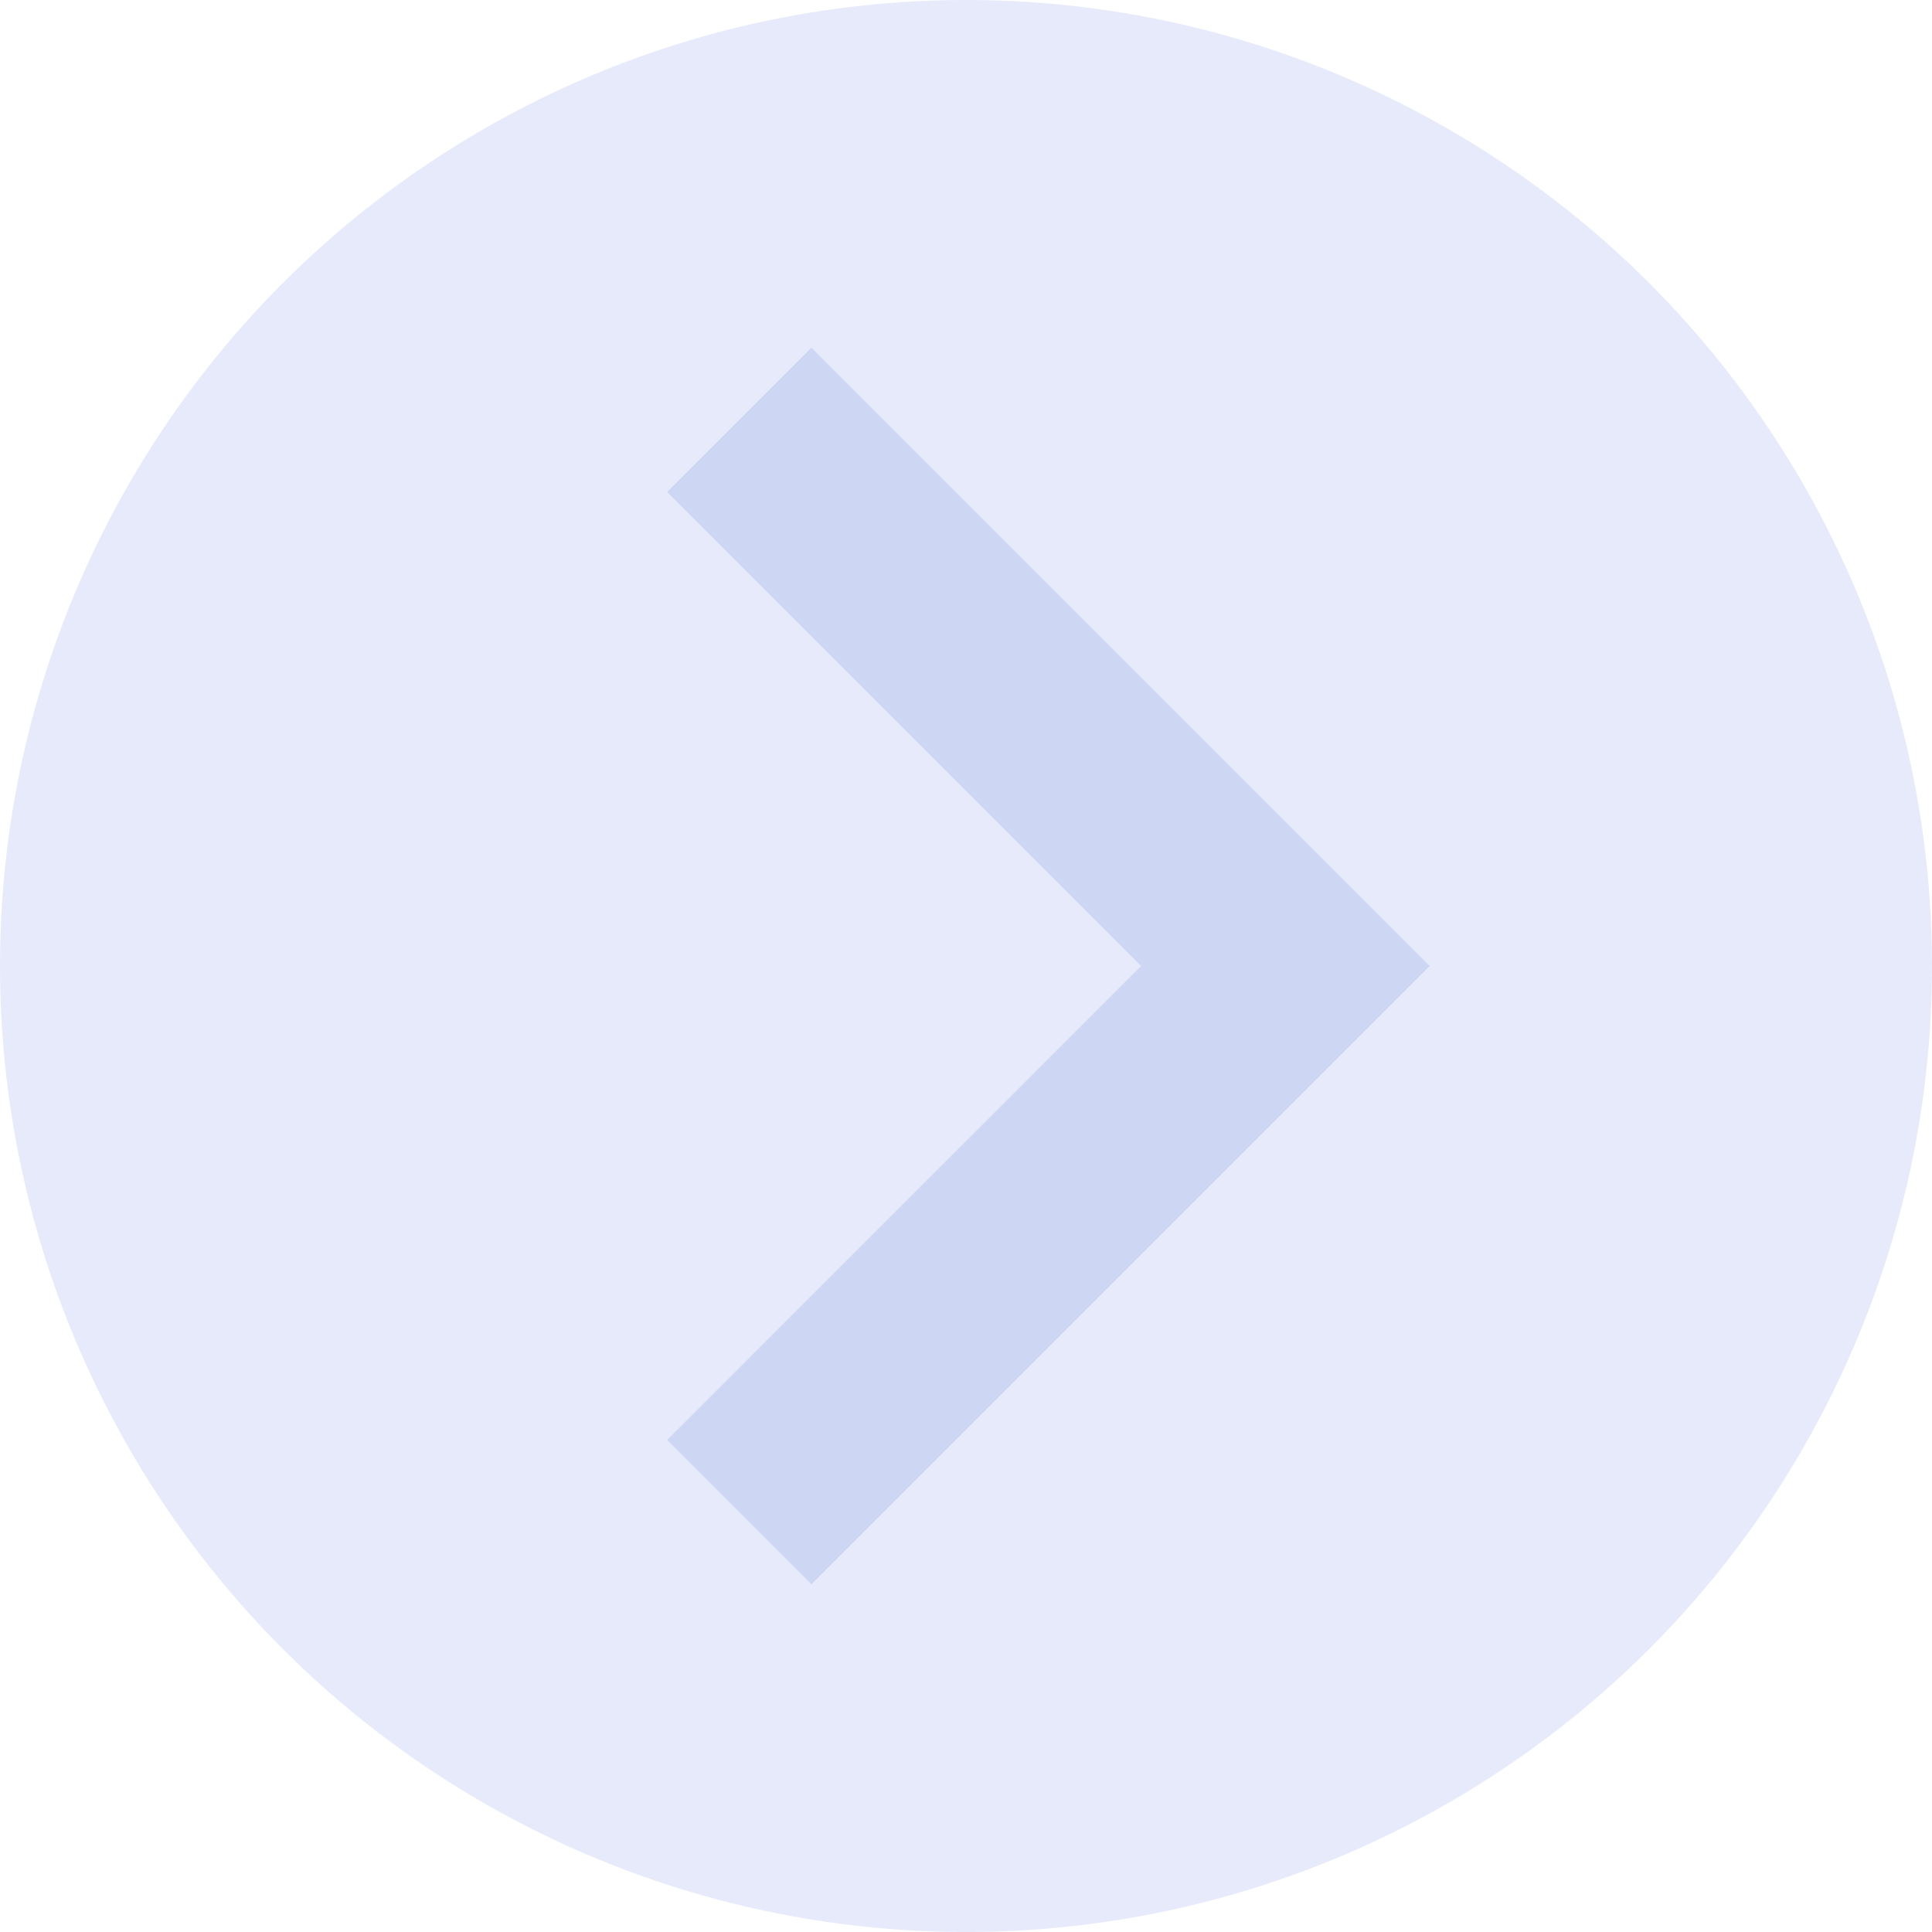 <svg width="32" height="32" viewBox="0 0 32 32" fill="none" xmlns="http://www.w3.org/2000/svg">
<circle opacity="0.2" cx="16" cy="16" r="16" transform="rotate(180 16 16)" fill="#849AEF"/>
<path opacity="0.6" d="M13.44 26.24L11.051 23.851L18.901 16L11.051 8.149L13.44 5.76L23.68 16L13.44 26.24Z" fill="#BDC8ED"/>
</svg>
